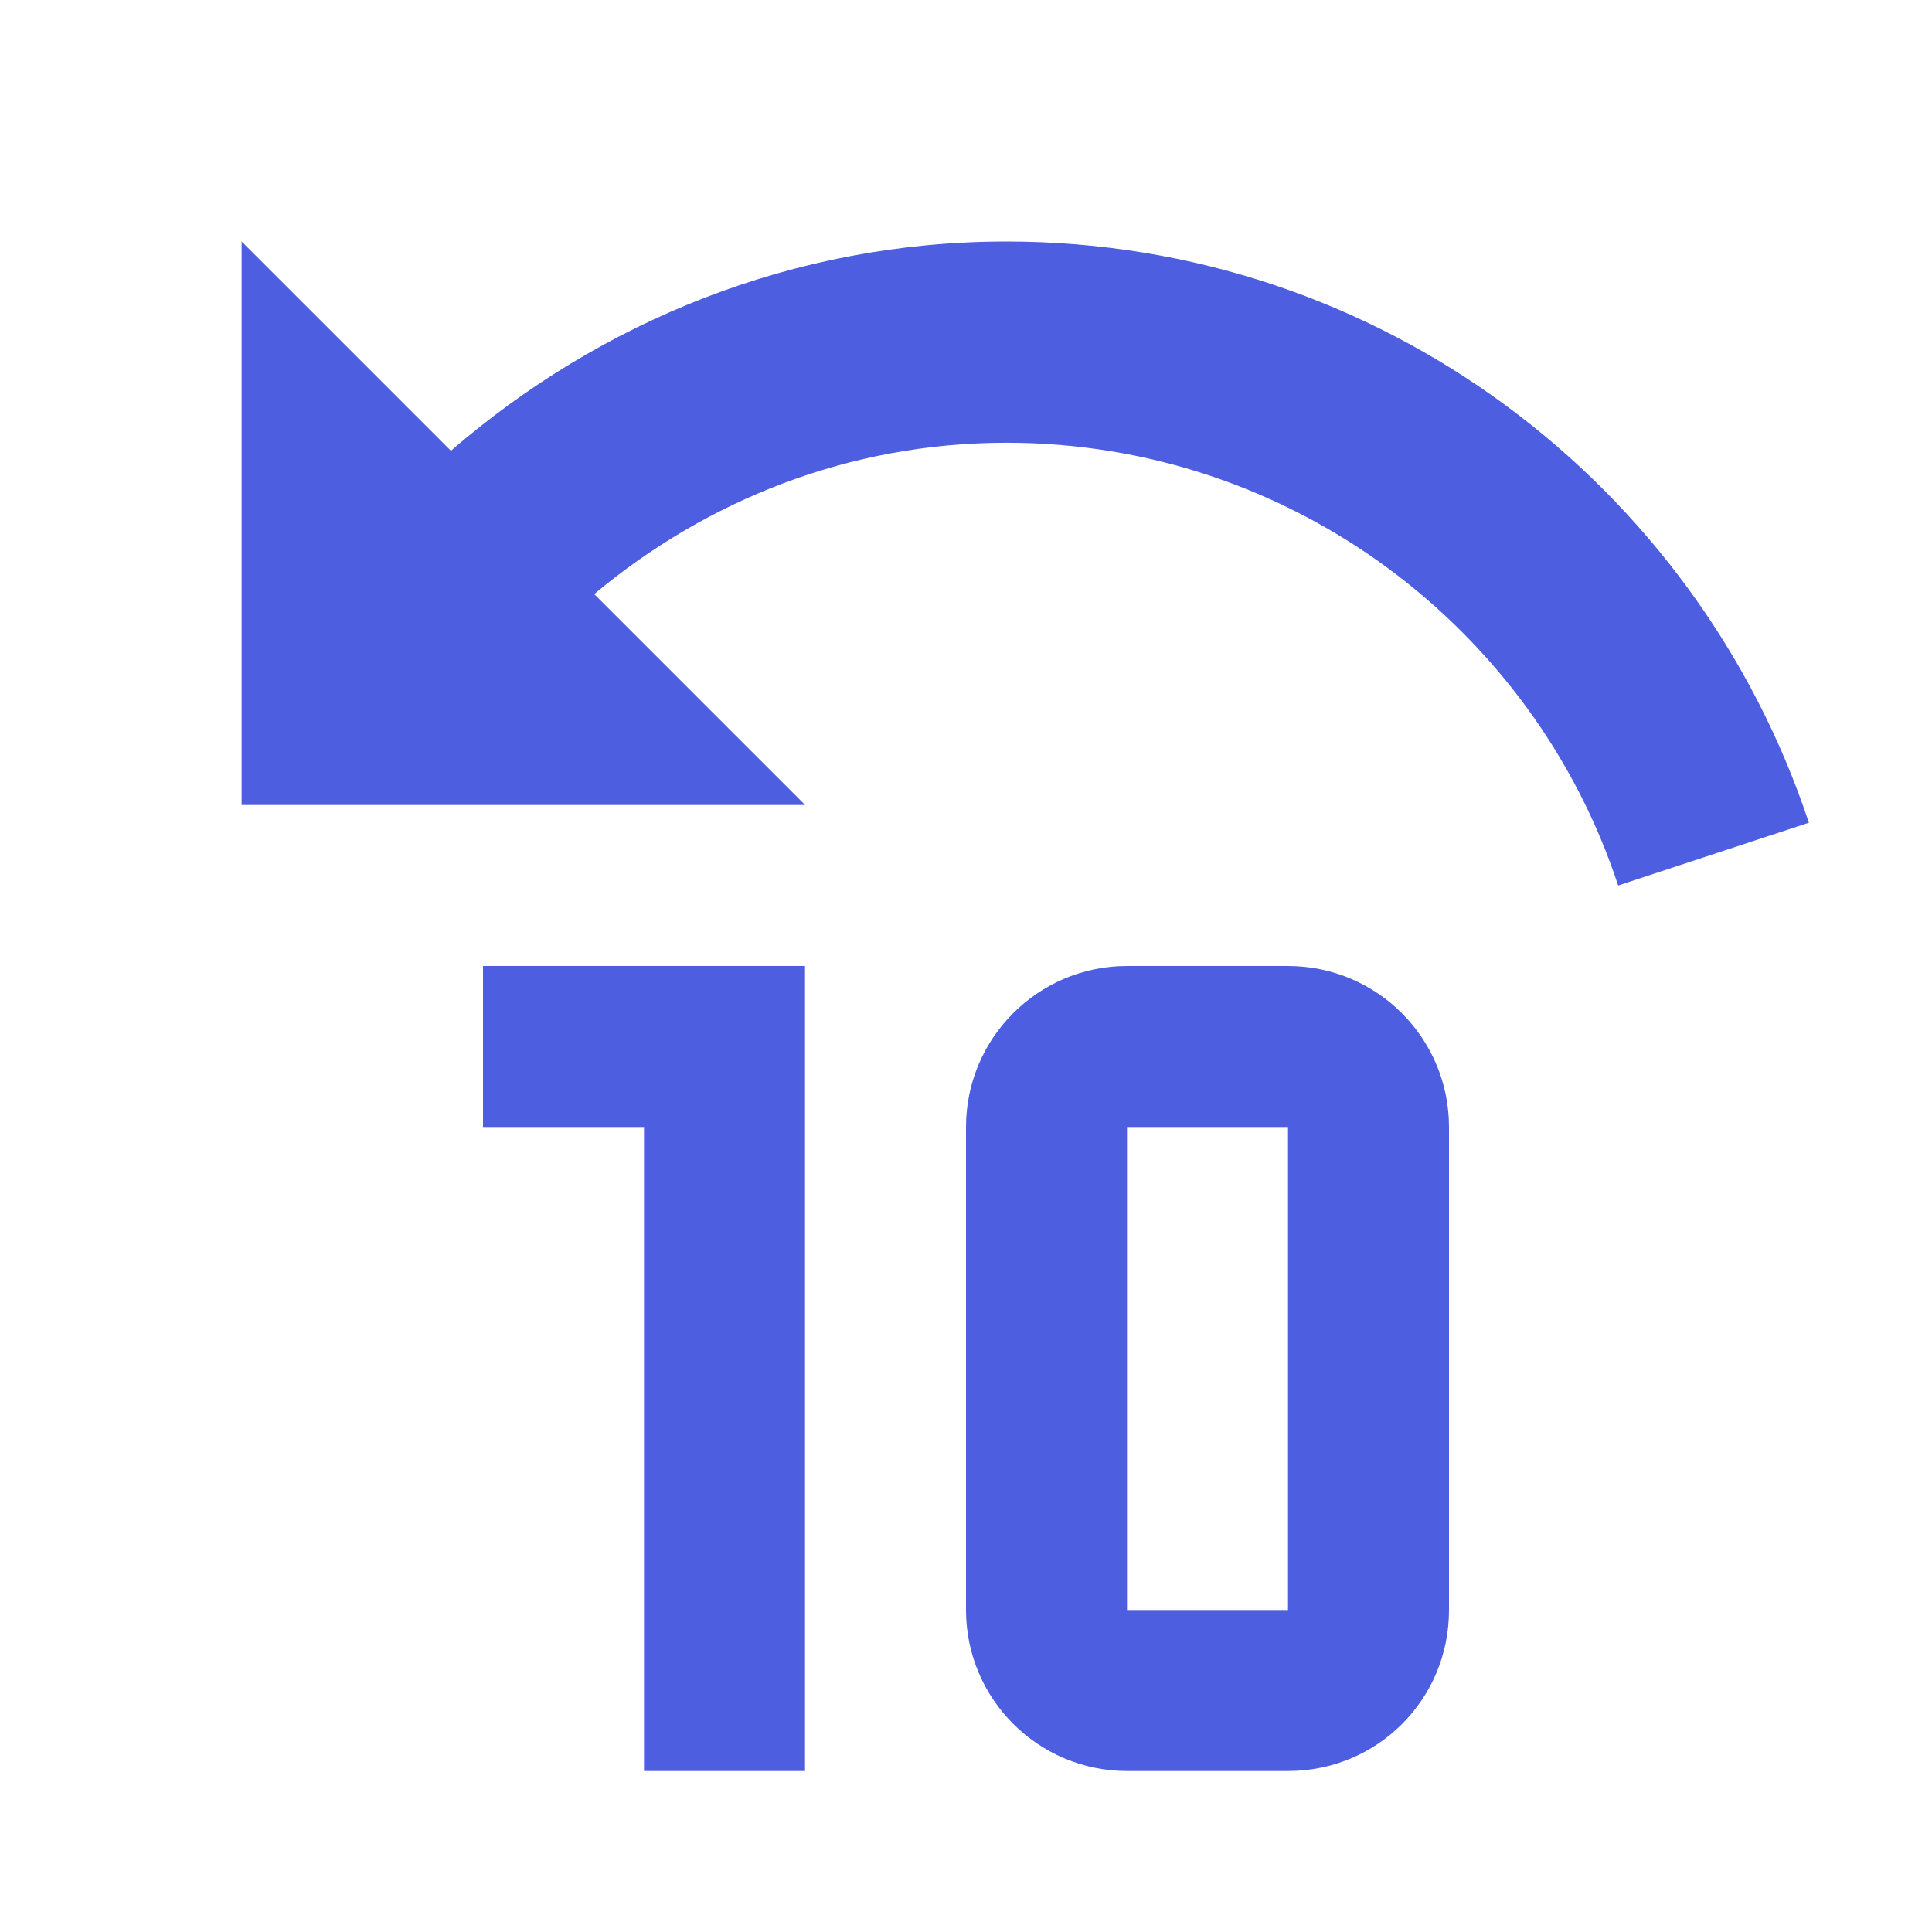 <!-- Generated by IcoMoon.io -->
<svg version="1.1" xmlns="http://www.w3.org/2000/svg" width="18" height="18" viewBox="0 0 18 18">
<title>rewind-10</title>
<path fill="#4d5ee0" d="M9.375 2.25c3.488 0 6.435 2.272 7.478 5.415l-1.777 0.585c-0.787-2.393-3.045-4.125-5.7-4.125-1.47 0-2.798 0.54-3.84 1.41l1.965 1.965h-5.25v-5.25l1.95 1.95c1.387-1.2 3.187-1.95 5.175-1.95zM7.5 9v7.5h-1.5v-6h-1.5v-1.5h3zM13.5 10.5v4.5c0 0.833-0.667 1.5-1.5 1.5h-1.5c-0.828 0-1.5-0.672-1.5-1.5v0-4.5c0-0.828 0.672-1.5 1.5-1.5v0h1.5c0.832 0 1.5 0.675 1.5 1.5zM10.5 10.5v4.5h1.5v-4.5h-1.5z"></path>
</svg>
